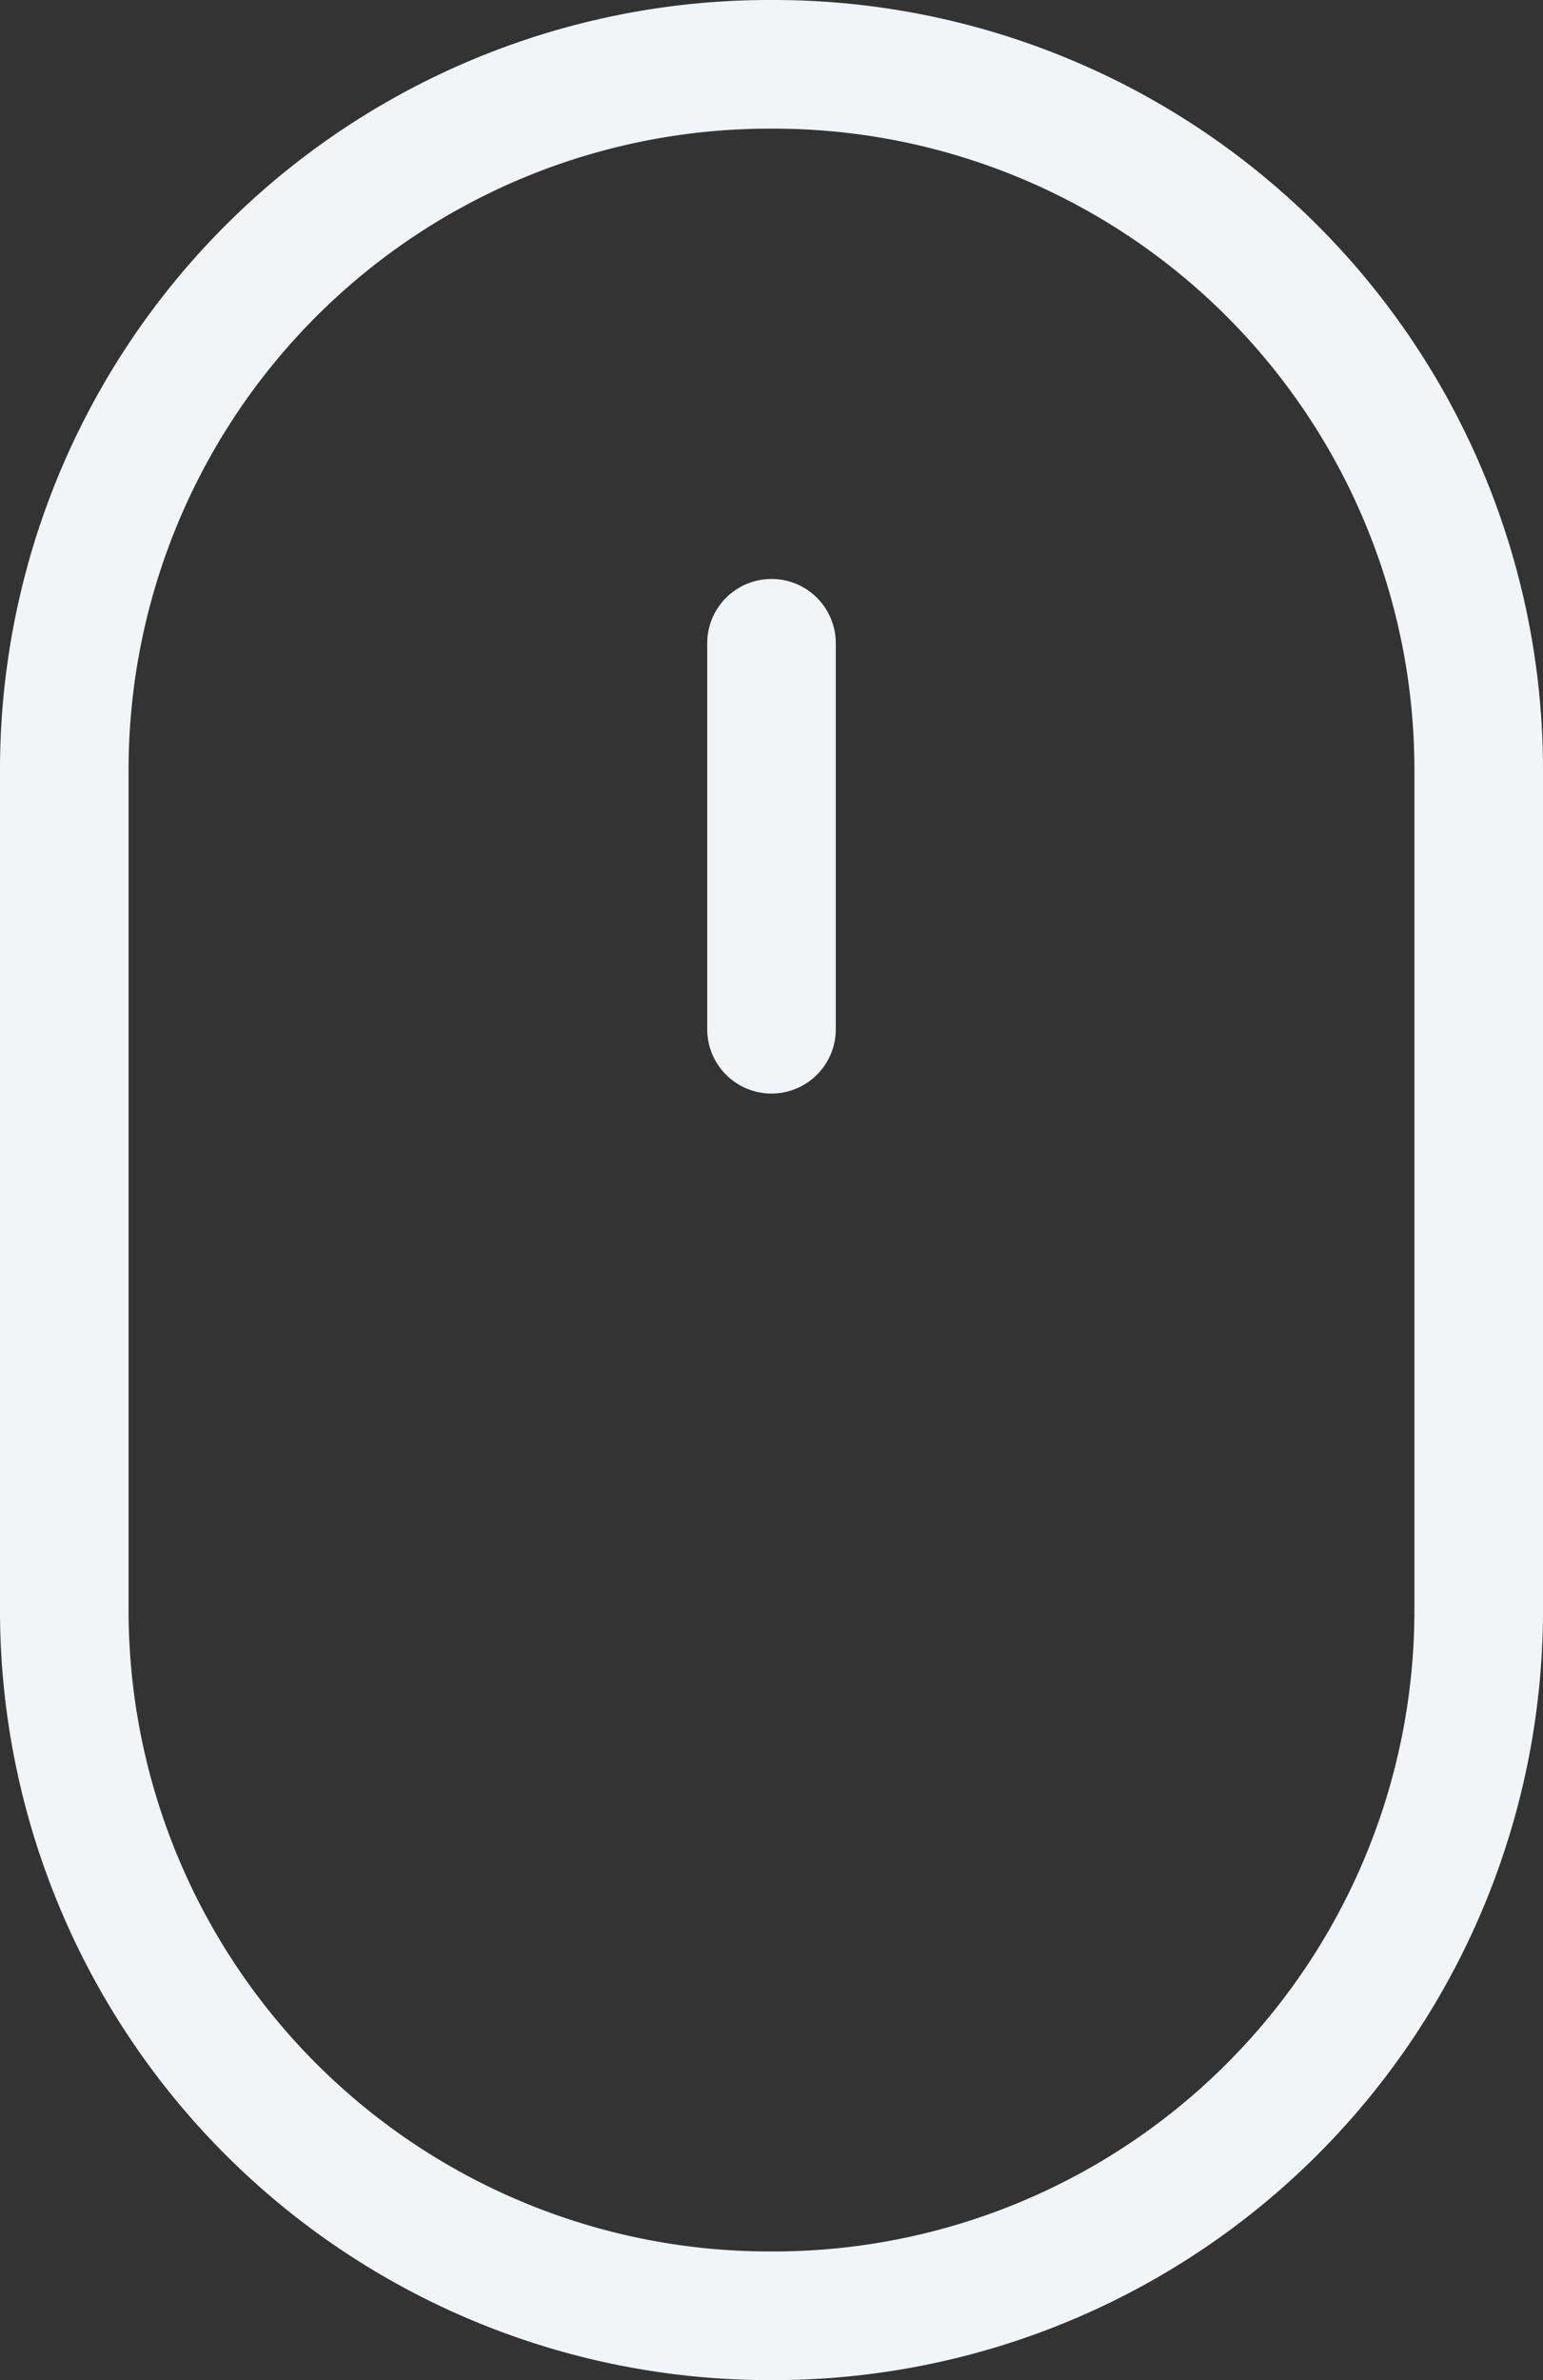 <svg xmlns="http://www.w3.org/2000/svg" width="24" height="37" viewBox="0 0 24 37"><rect x="0" y="0" width="24" height="37" fill="#333333" stroke="none"/><g transform="translate(-15)"><path d="M27,1h0A10.968,10.968,0,0,1,38,12V25A10.968,10.968,0,0,1,27,36h0A10.968,10.968,0,0,1,16,25V12A10.968,10.968,0,0,1,27,1Z" fill="none" stroke="#f1f5f8" stroke-width="2"/><line y2="6" transform="translate(27 10)" fill="none" stroke="#f1f5f8" stroke-linecap="round" stroke-width="2"/></g></svg>